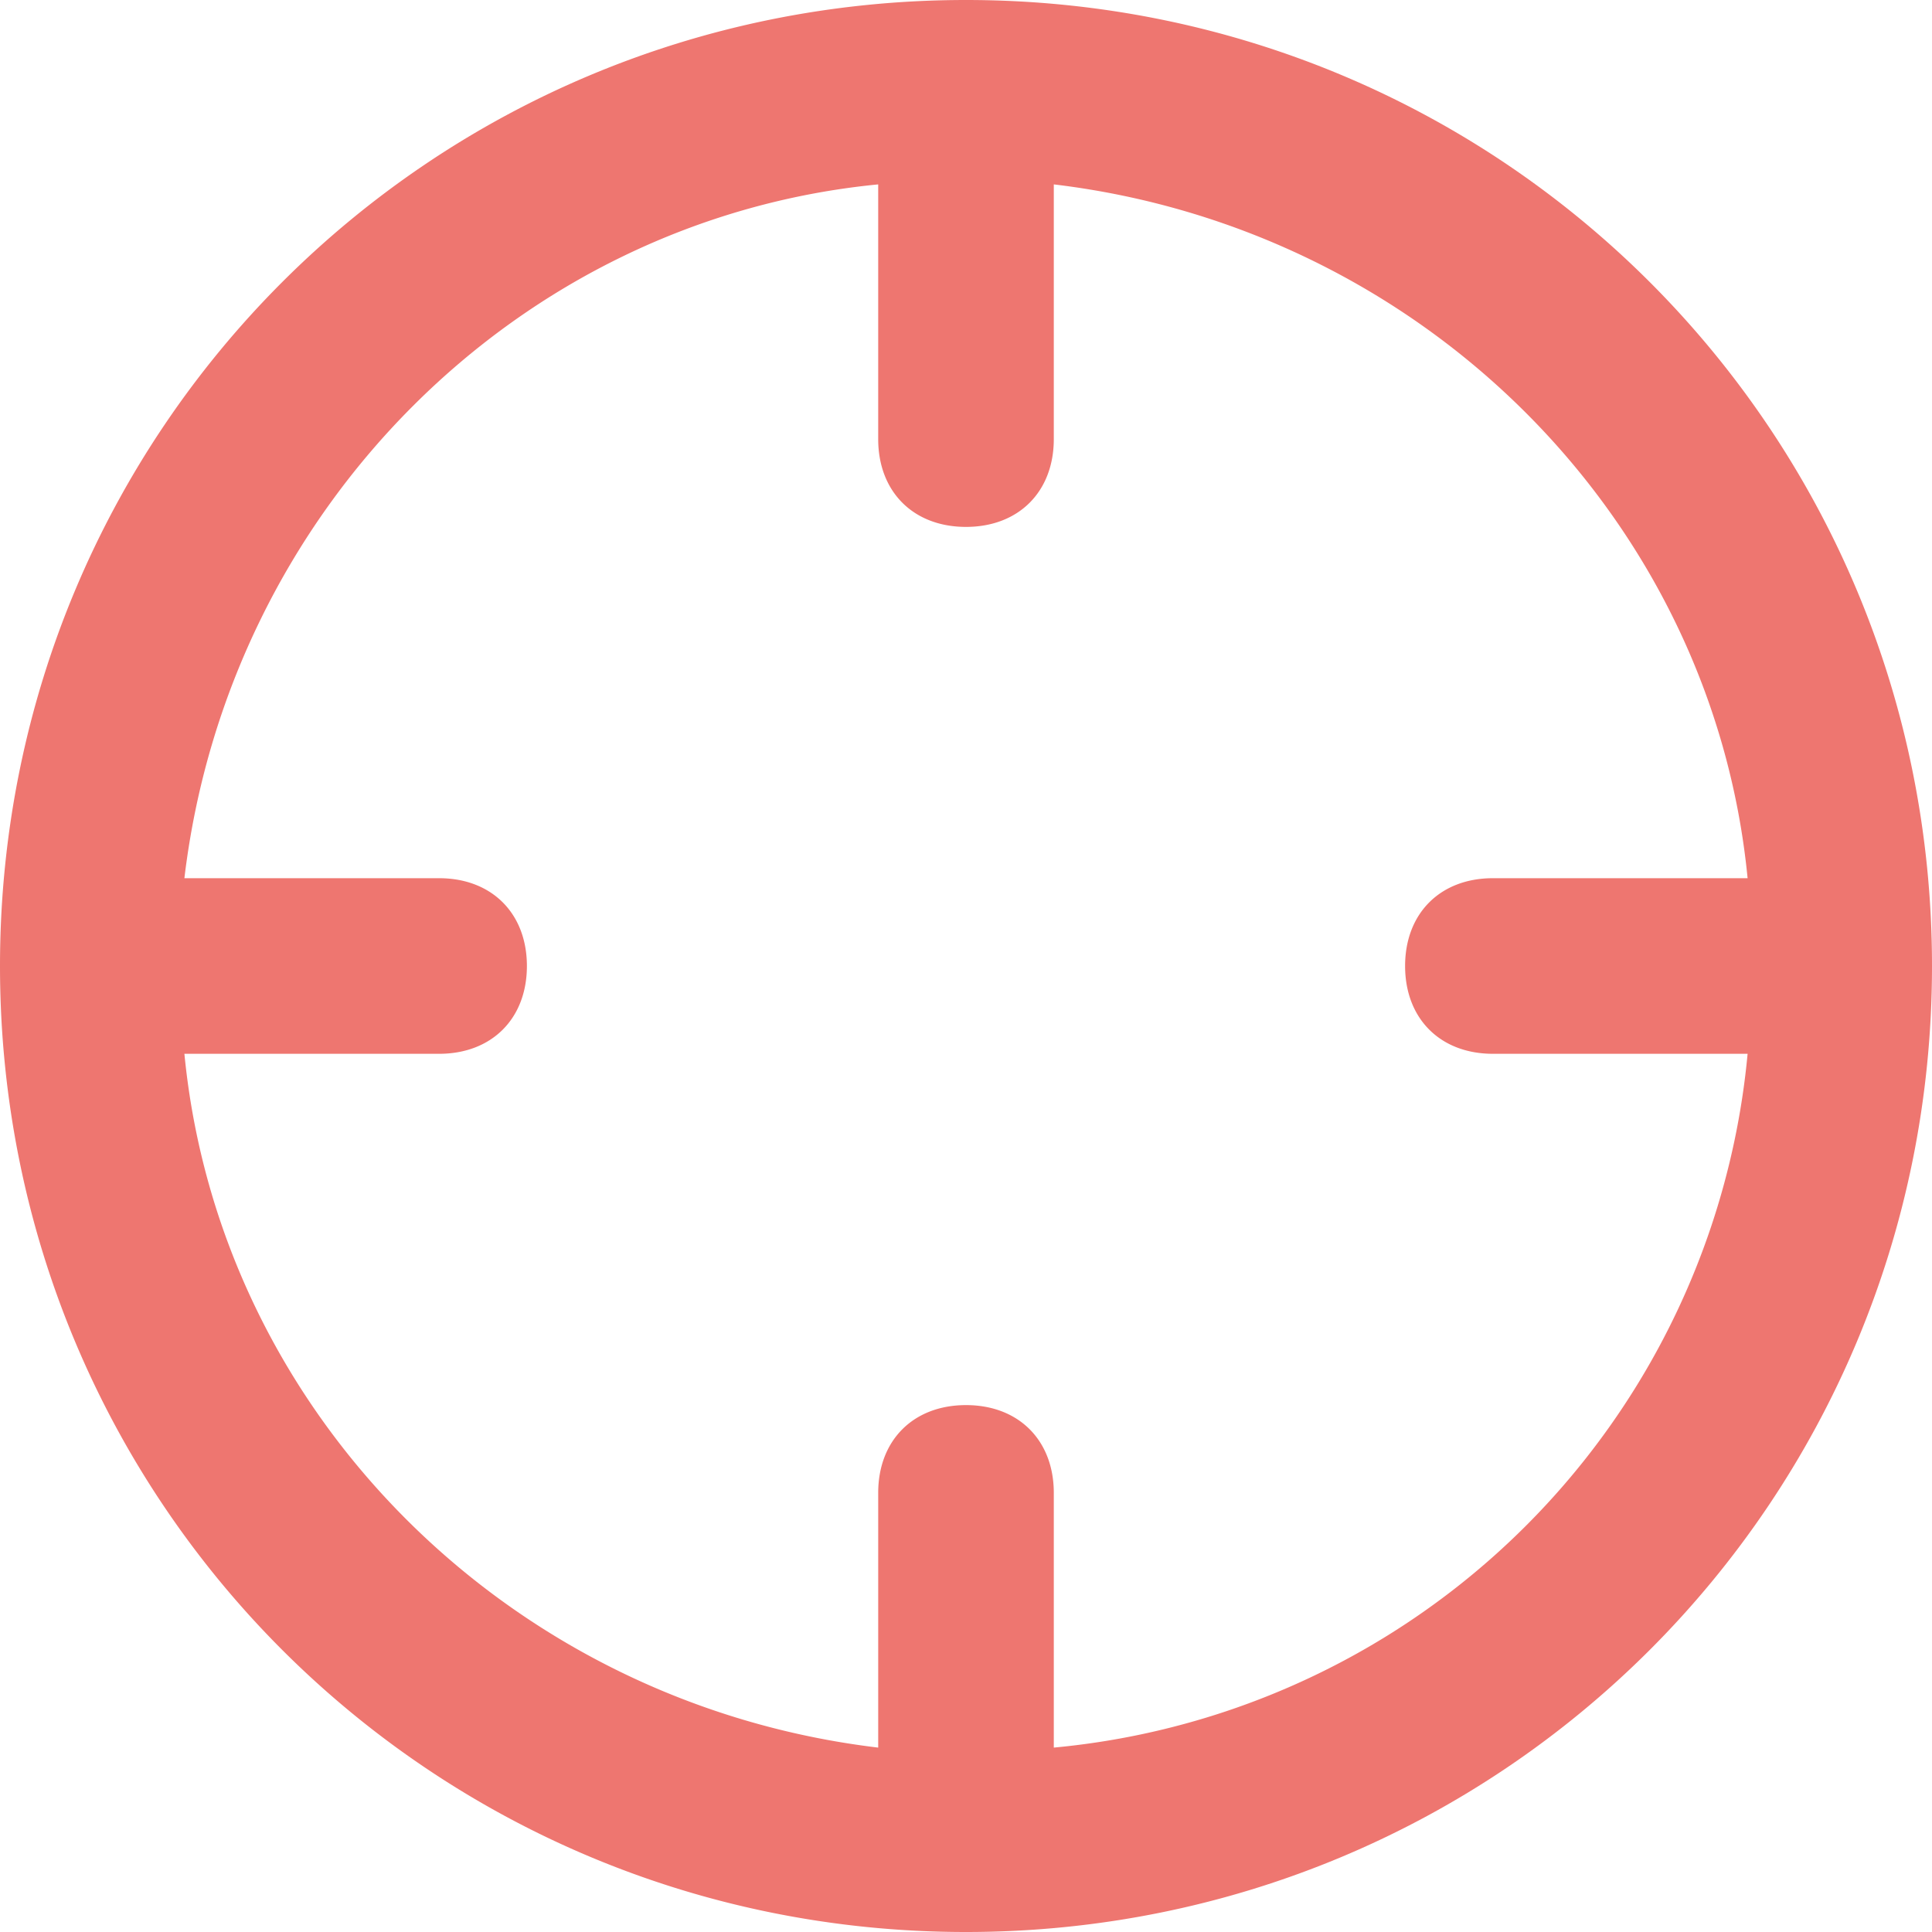 <svg xmlns="http://www.w3.org/2000/svg" width="18" height="18" viewBox="0 0 18 18">
    <path fill="#EE7670" fill-rule="evenodd" d="M9 0C4.01 0 0 4.01 0 9s4.01 9 9 9 9-4.01 9-9-4.01-9-9-9zm.818 16.282v-2.373c0-.49-.327-.818-.818-.818-.49 0-.818.327-.818.818v2.373c-3.437-.41-6.137-3.11-6.464-6.464h2.373c.49 0 .818-.327.818-.818 0-.49-.327-.818-.818-.818H1.718c.41-3.437 3.11-6.137 6.464-6.464v2.373c0 .49.327.818.818.818.49 0 .818-.327.818-.818V1.718c3.437.41 6.137 3.11 6.464 6.464h-2.373c-.49 0-.818.327-.818.818 0 .49.327.818.818.818h2.373a7.159 7.159 0 0 1-6.464 6.464z"/>
</svg>

